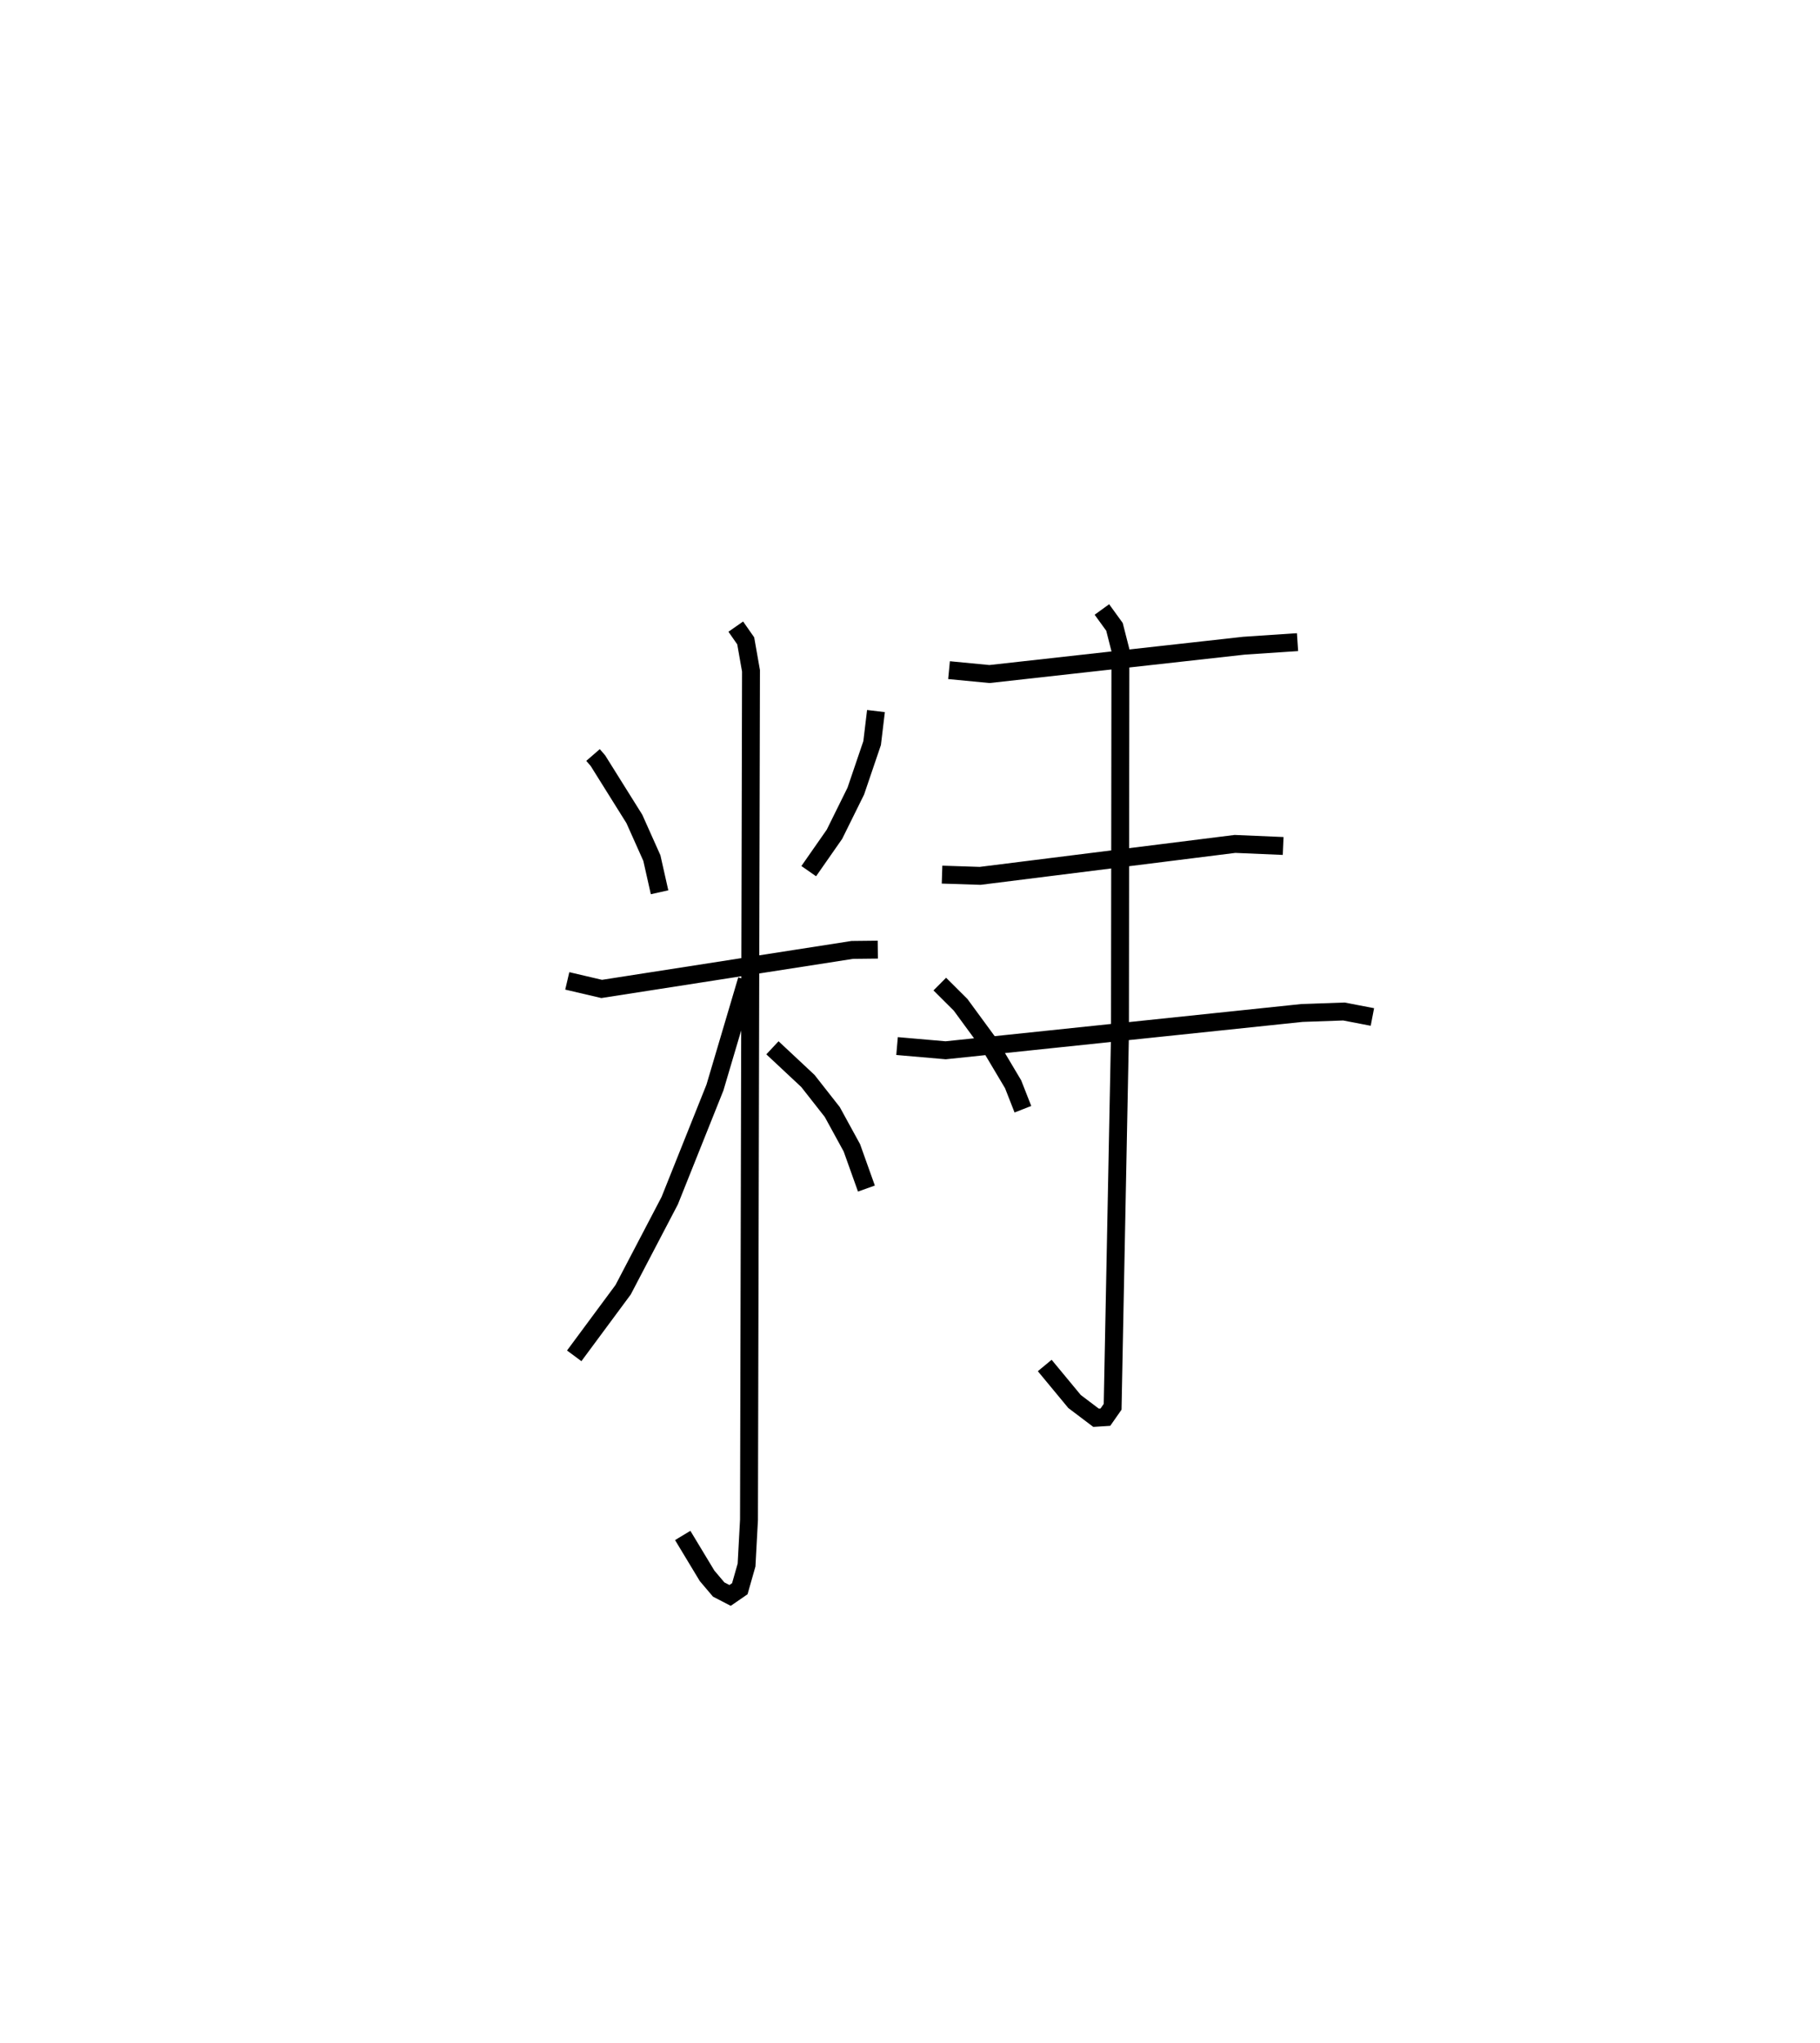 <?xml version="1.0" encoding="utf-8" ?>
<svg baseProfile="full" height="114.103" version="1.1" width="101.656" xmlns="http://www.w3.org/2000/svg" xmlns:ev="http://www.w3.org/2001/xml-events" xmlns:xlink="http://www.w3.org/1999/xlink"><defs /><rect fill="white" height="114.103" width="101.656" x="0" y="0" /><path d="M25,25 m0.0,0.0 m8.123,17.166 l0.271,0.312 2.038,3.258 l0.978,2.186 0.43,1.91 m12.087,-10.12 l-0.214,1.787 -0.912,2.683 l-1.191,2.409 -1.438,2.061 m-13.487,6.129 l1.922,0.45 13.995,-2.179 l1.427,-0.016 m-7.932,-18.04 l0.555,0.795 0.295,1.674 l-0.112,47.41 -0.136,2.53 l-0.377,1.323 -0.543,0.374 l-0.638,-0.33 -0.647,-0.764 l-1.361,-2.255 m3.581,-31.025 l-1.781,6.011 -2.526,6.317 l-2.602,4.975 -2.732,3.691 m11.072,-17.204 l1.981,1.853 1.361,1.734 l1.094,1.999 0.813,2.275 m4.614,-28.952 l2.26,0.217 14.214,-1.582 l2.992,-0.199 m-19.856,12.984 l2.128,0.069 14.234,-1.784 l2.691,0.115 m-21.566,11.174 l2.714,0.236 19.906,-2.084 l2.337,-0.082 1.593,0.306 m-15.109,-22.758 l0.703,0.97 0.331,1.299 l-0.025,21.496 -0.409,20.764 l-0.405,0.579 -0.522,0.033 l-1.201,-0.908 -1.665,-2.011 m-5.861,-21.301 l1.161,1.156 1.558,2.126 l1.377,2.315 0.546,1.392 " fill="none" stroke="black" stroke-width="1" /></svg>